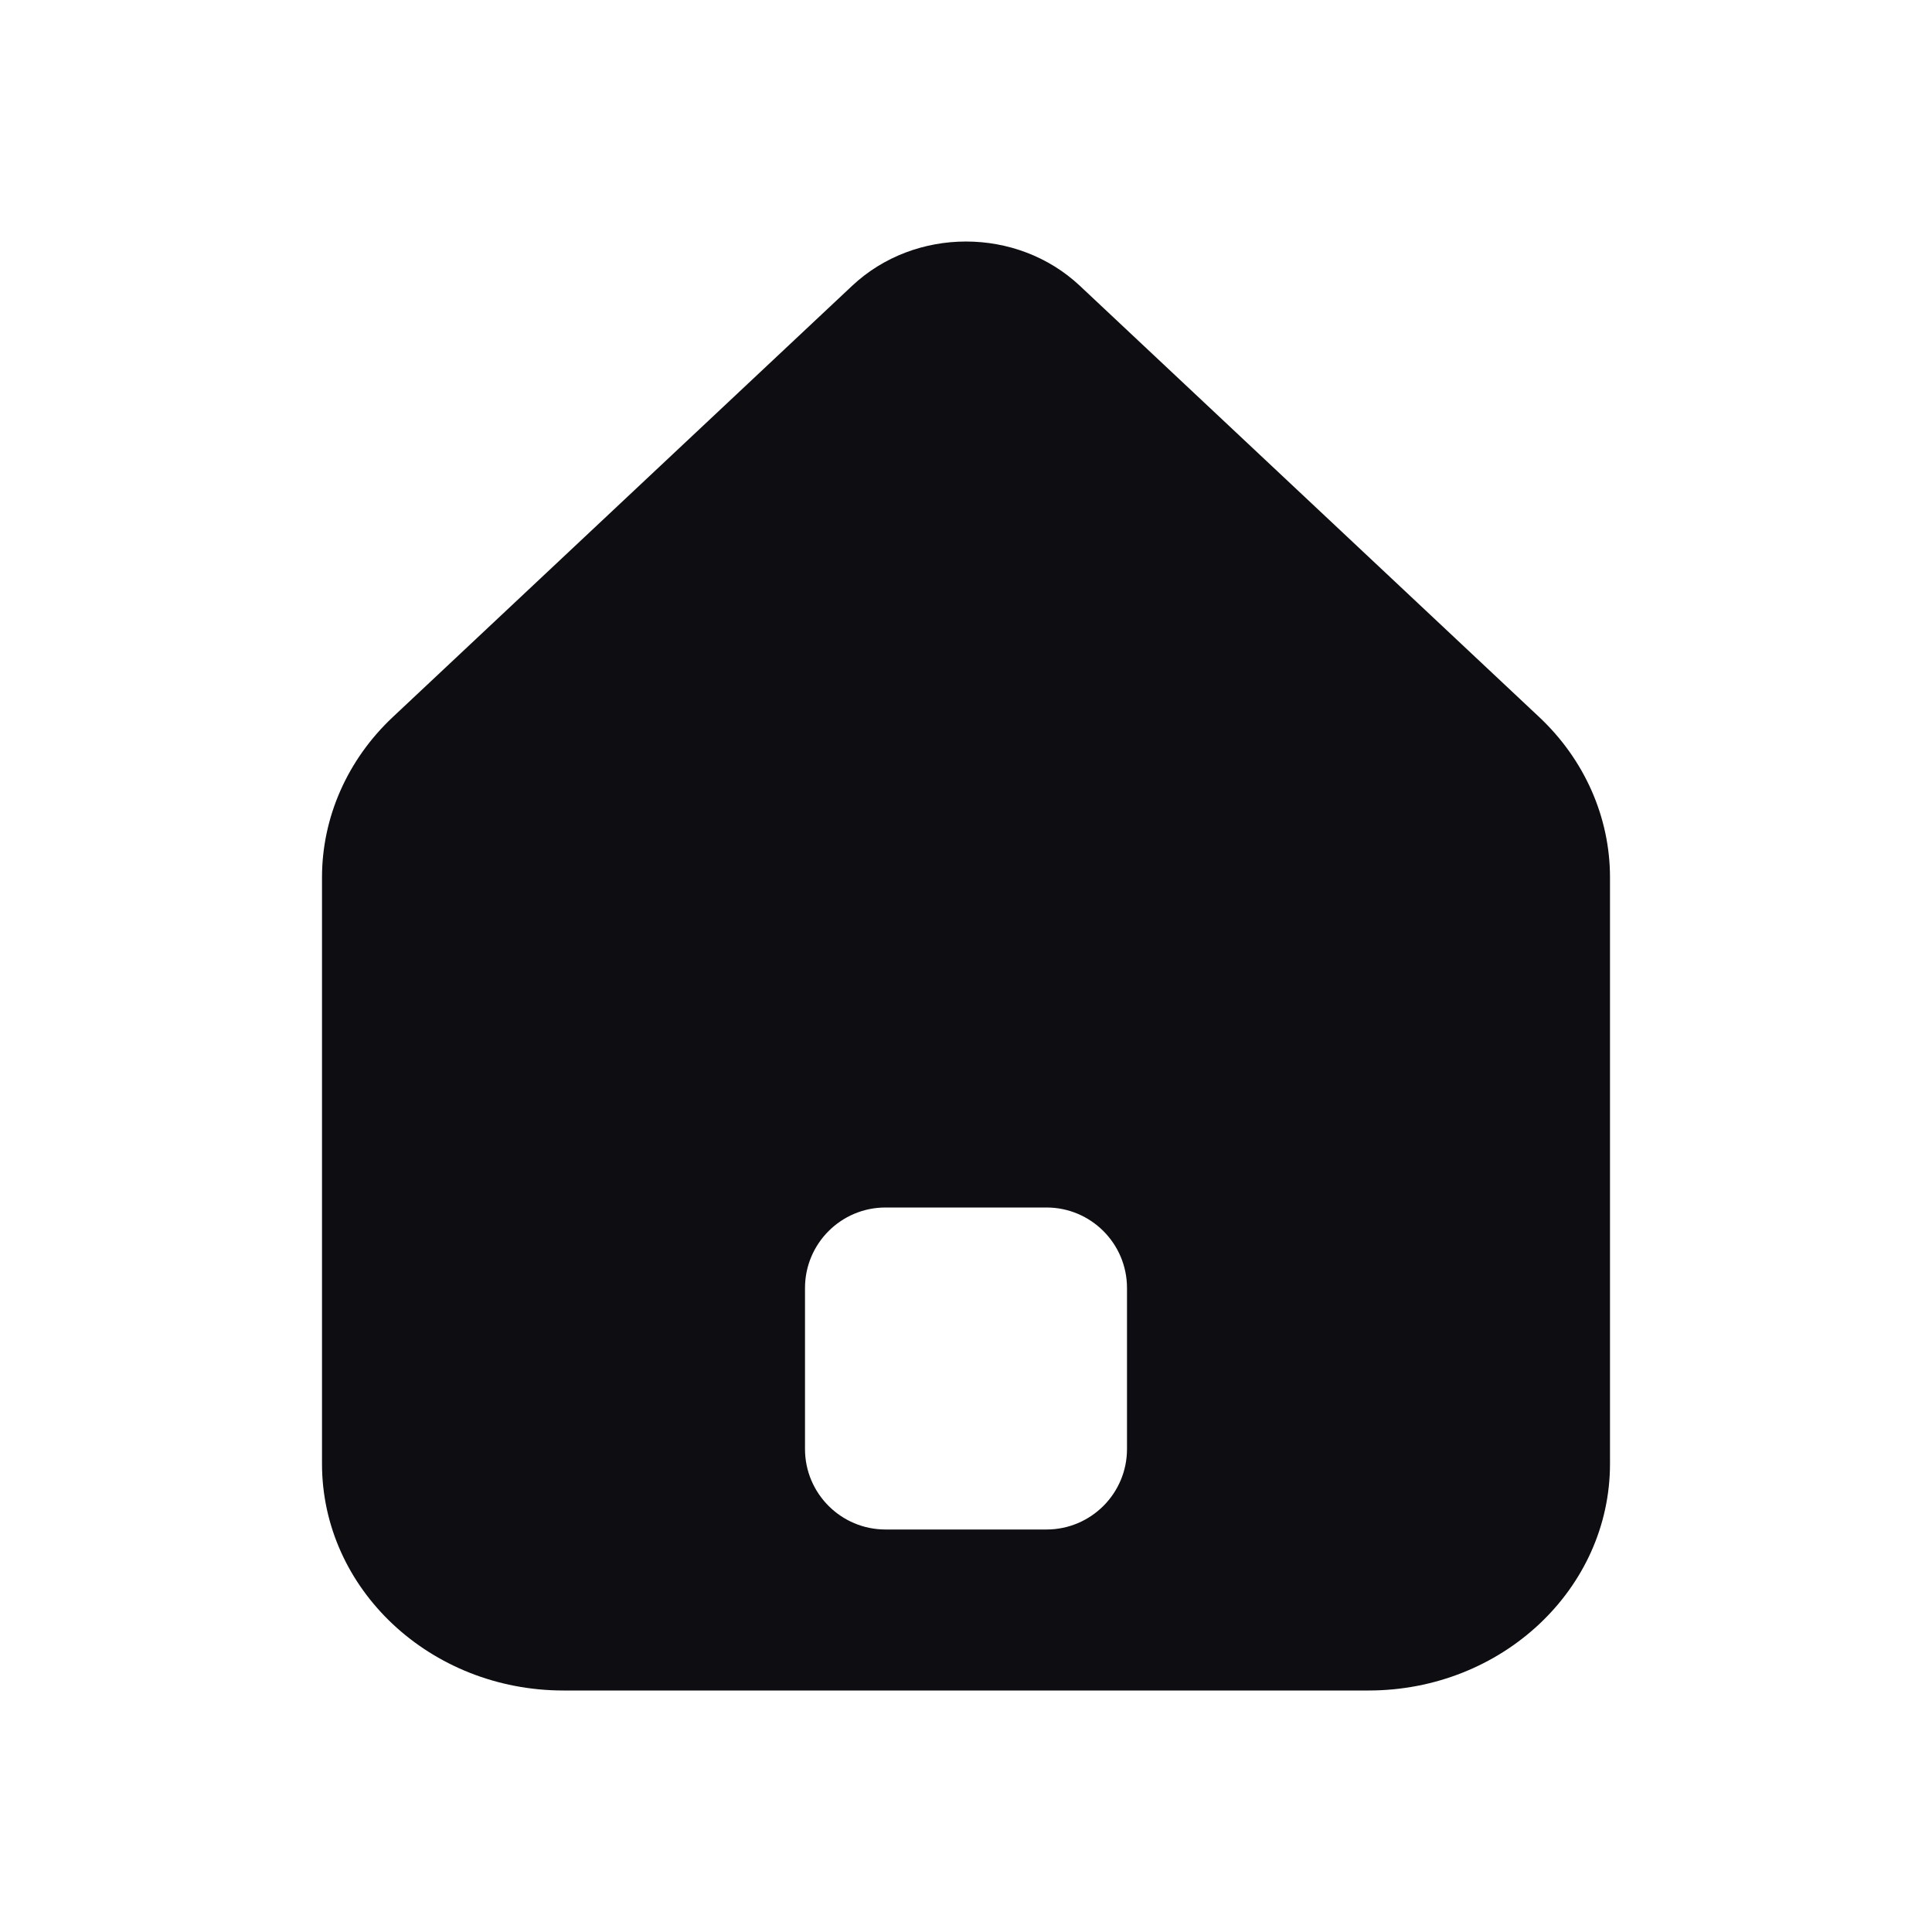 <svg width="24" height="24" viewBox="0 0 24 24" fill="none" xmlns="http://www.w3.org/2000/svg">
<path fill-rule="evenodd" clip-rule="evenodd" d="M4.879 8.908C4.316 9.437 4 10.153 4 10.9V18.183C4 19.739 5.343 21 7 21H17C18.657 21 20 19.739 20 18.183V10.9C20 10.153 19.684 9.437 19.121 8.908L13.414 3.55C12.633 2.817 11.367 2.817 10.586 3.55L4.879 8.908ZM11 15C10.448 15 10 15.448 10 16V18C10 18.552 10.448 19 11 19H13C13.552 19 14 18.552 14 18V16C14 15.448 13.552 15 13 15H11Z" fill="#0D0D12"/>
</svg>
